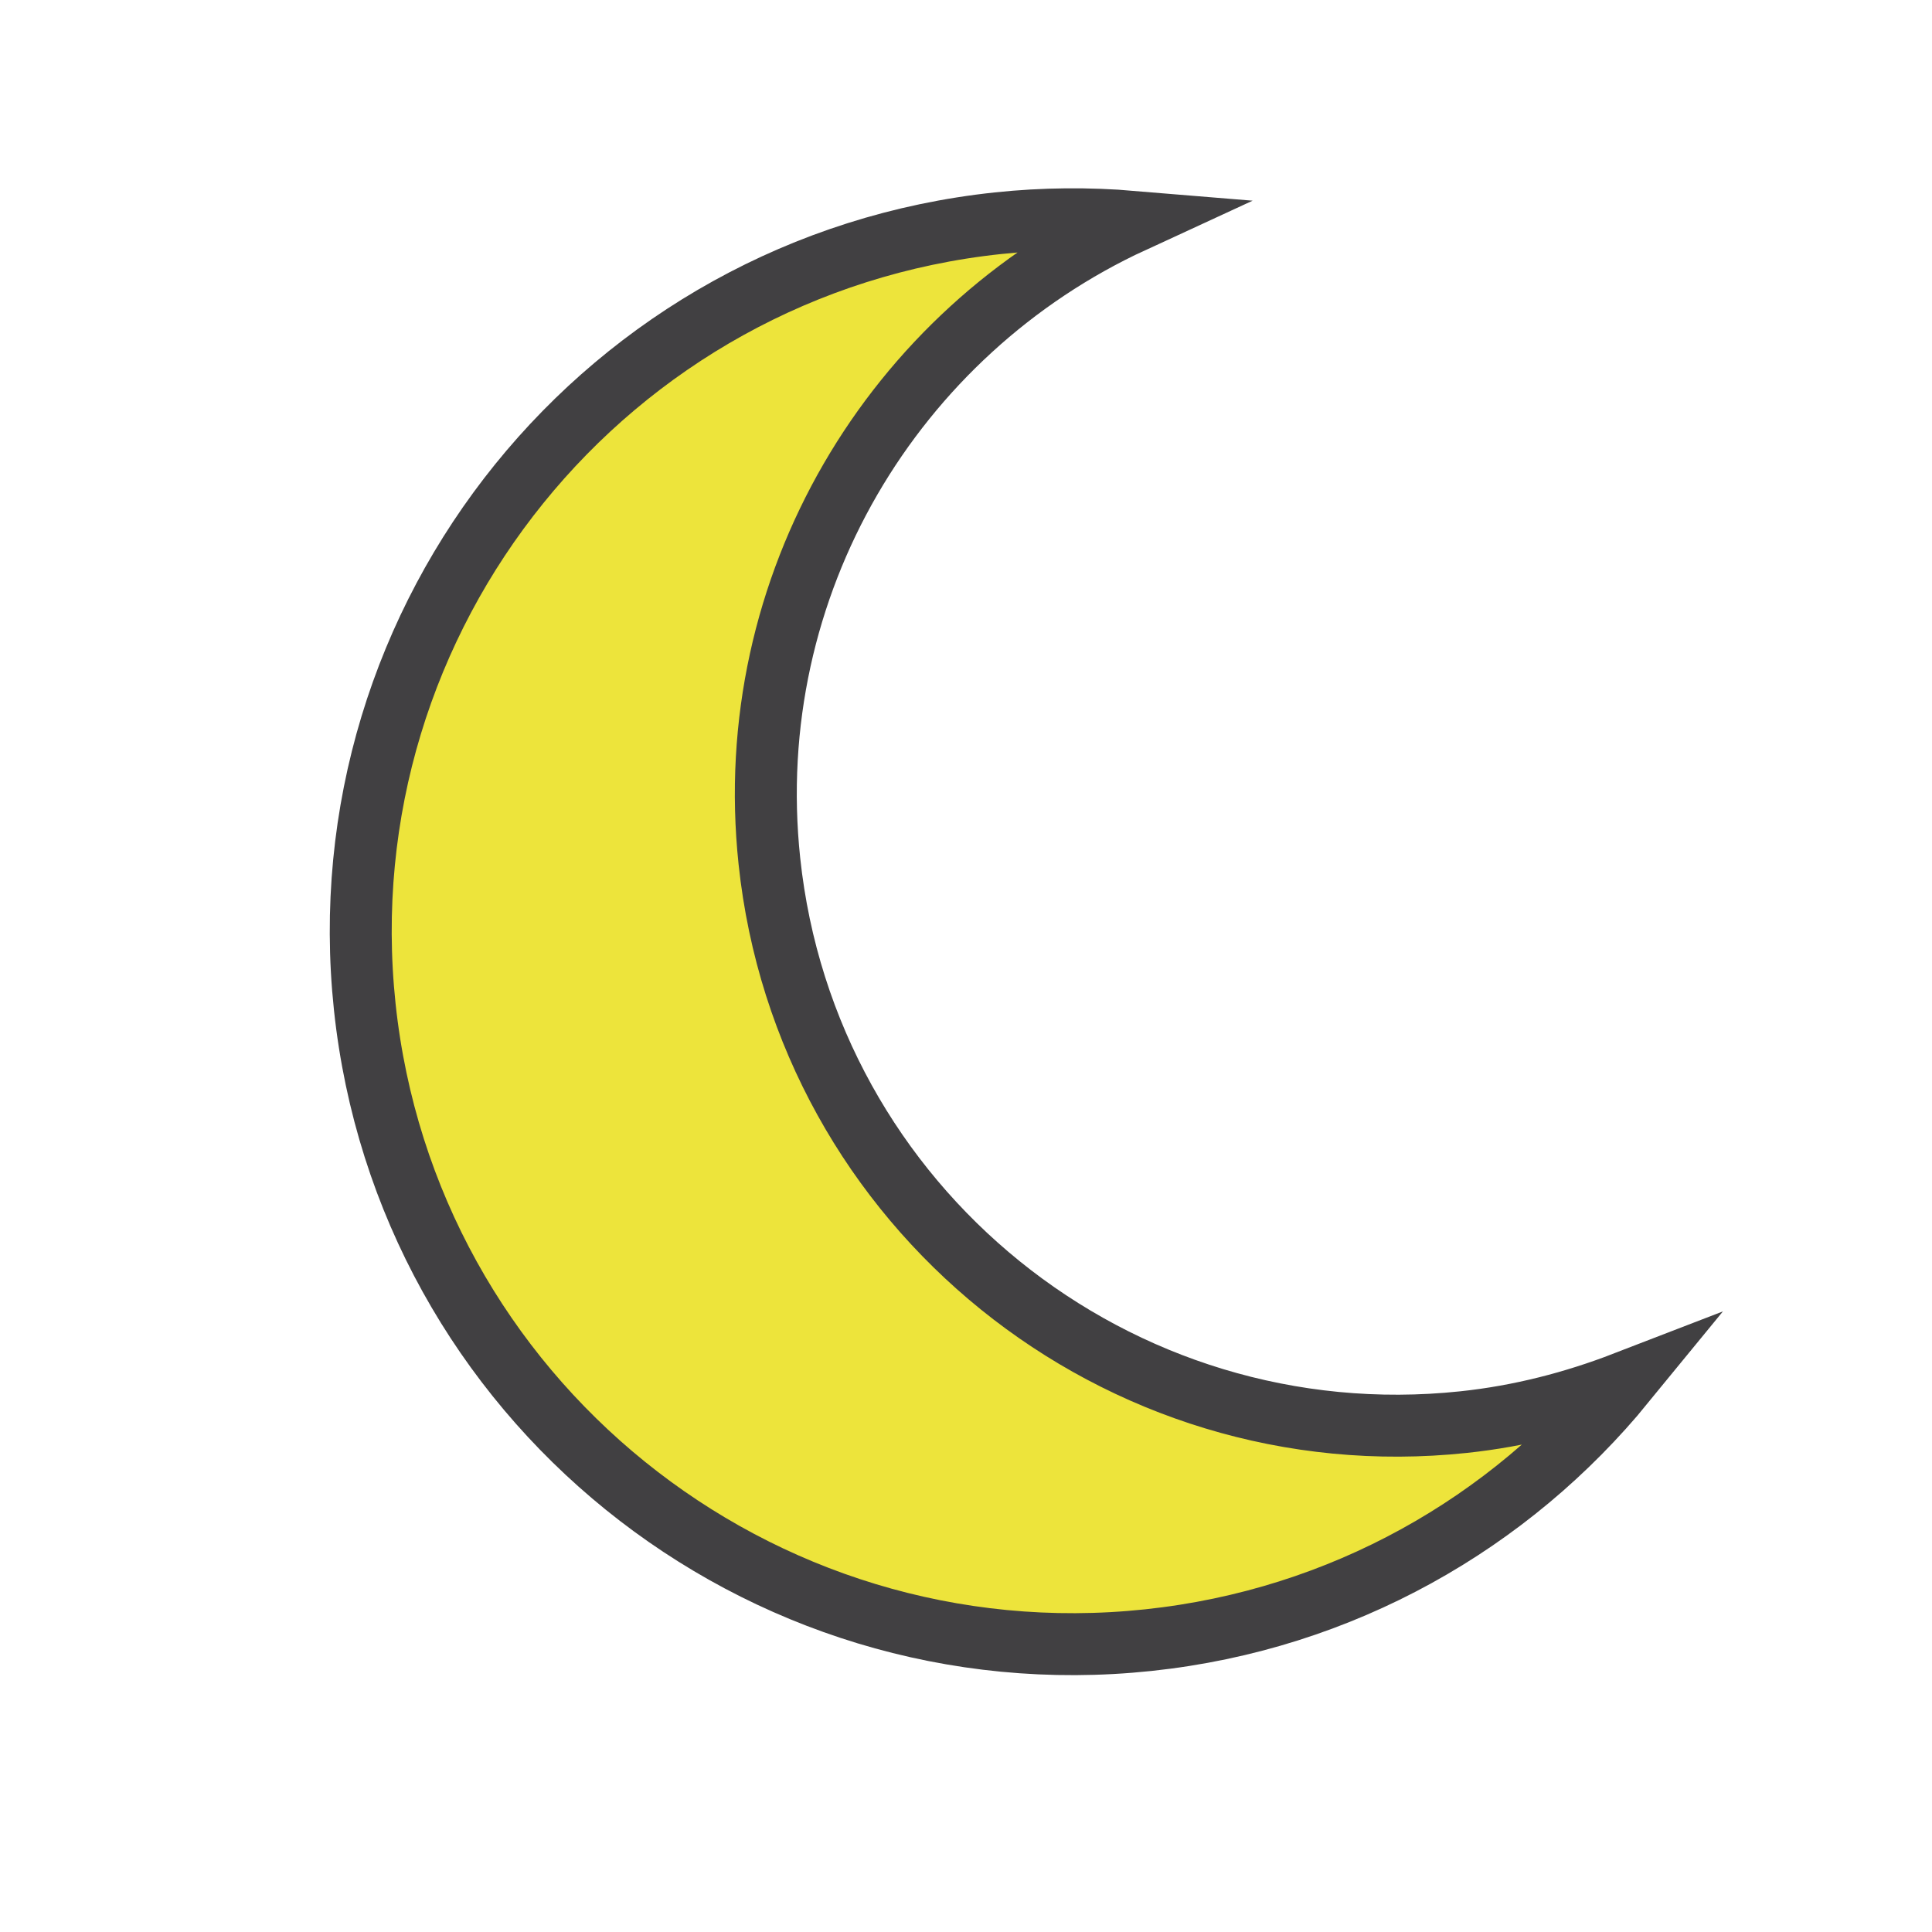 <?xml version="1.0" encoding="utf-8"?>
<!-- Generator: Adobe Illustrator 16.0.0, SVG Export Plug-In . SVG Version: 6.00 Build 0)  -->
<!DOCTYPE svg PUBLIC "-//W3C//DTD SVG 1.1//EN" "http://www.w3.org/Graphics/SVG/1.1/DTD/svg11.dtd">
<svg version="1.1" id="Layer_1" xmlns="http://www.w3.org/2000/svg" xmlns:xlink="http://www.w3.org/1999/xlink" x="0px" y="0px"
	 width="60px" height="60px" viewBox="0 0 60 60" enable-background="new 0 0 60 60" xml:space="preserve">
<g>
	<path fill="#EDE43B" stroke="#414042" stroke-width="1.924" stroke-miterlimit="10" d="M23.894,26.741
		c-0.91-8.577,3.866-16.431,11.288-19.853c-1.369-0.114-2.769-0.106-4.185,0.044C18.845,8.221,10.04,19.116,11.328,31.268
		c1.289,12.15,12.184,20.957,24.335,19.668c6.03-0.64,11.235-3.648,14.796-8.002c-1.578,0.609-3.247,1.045-5.007,1.231
		C34.688,45.307,25.035,37.505,23.894,26.741z"/>
	<path fill="#EDE43B" stroke="#414042" stroke-width="1.924" stroke-miterlimit="10" d="M55.332,26.6"/>
</g>
</svg>
